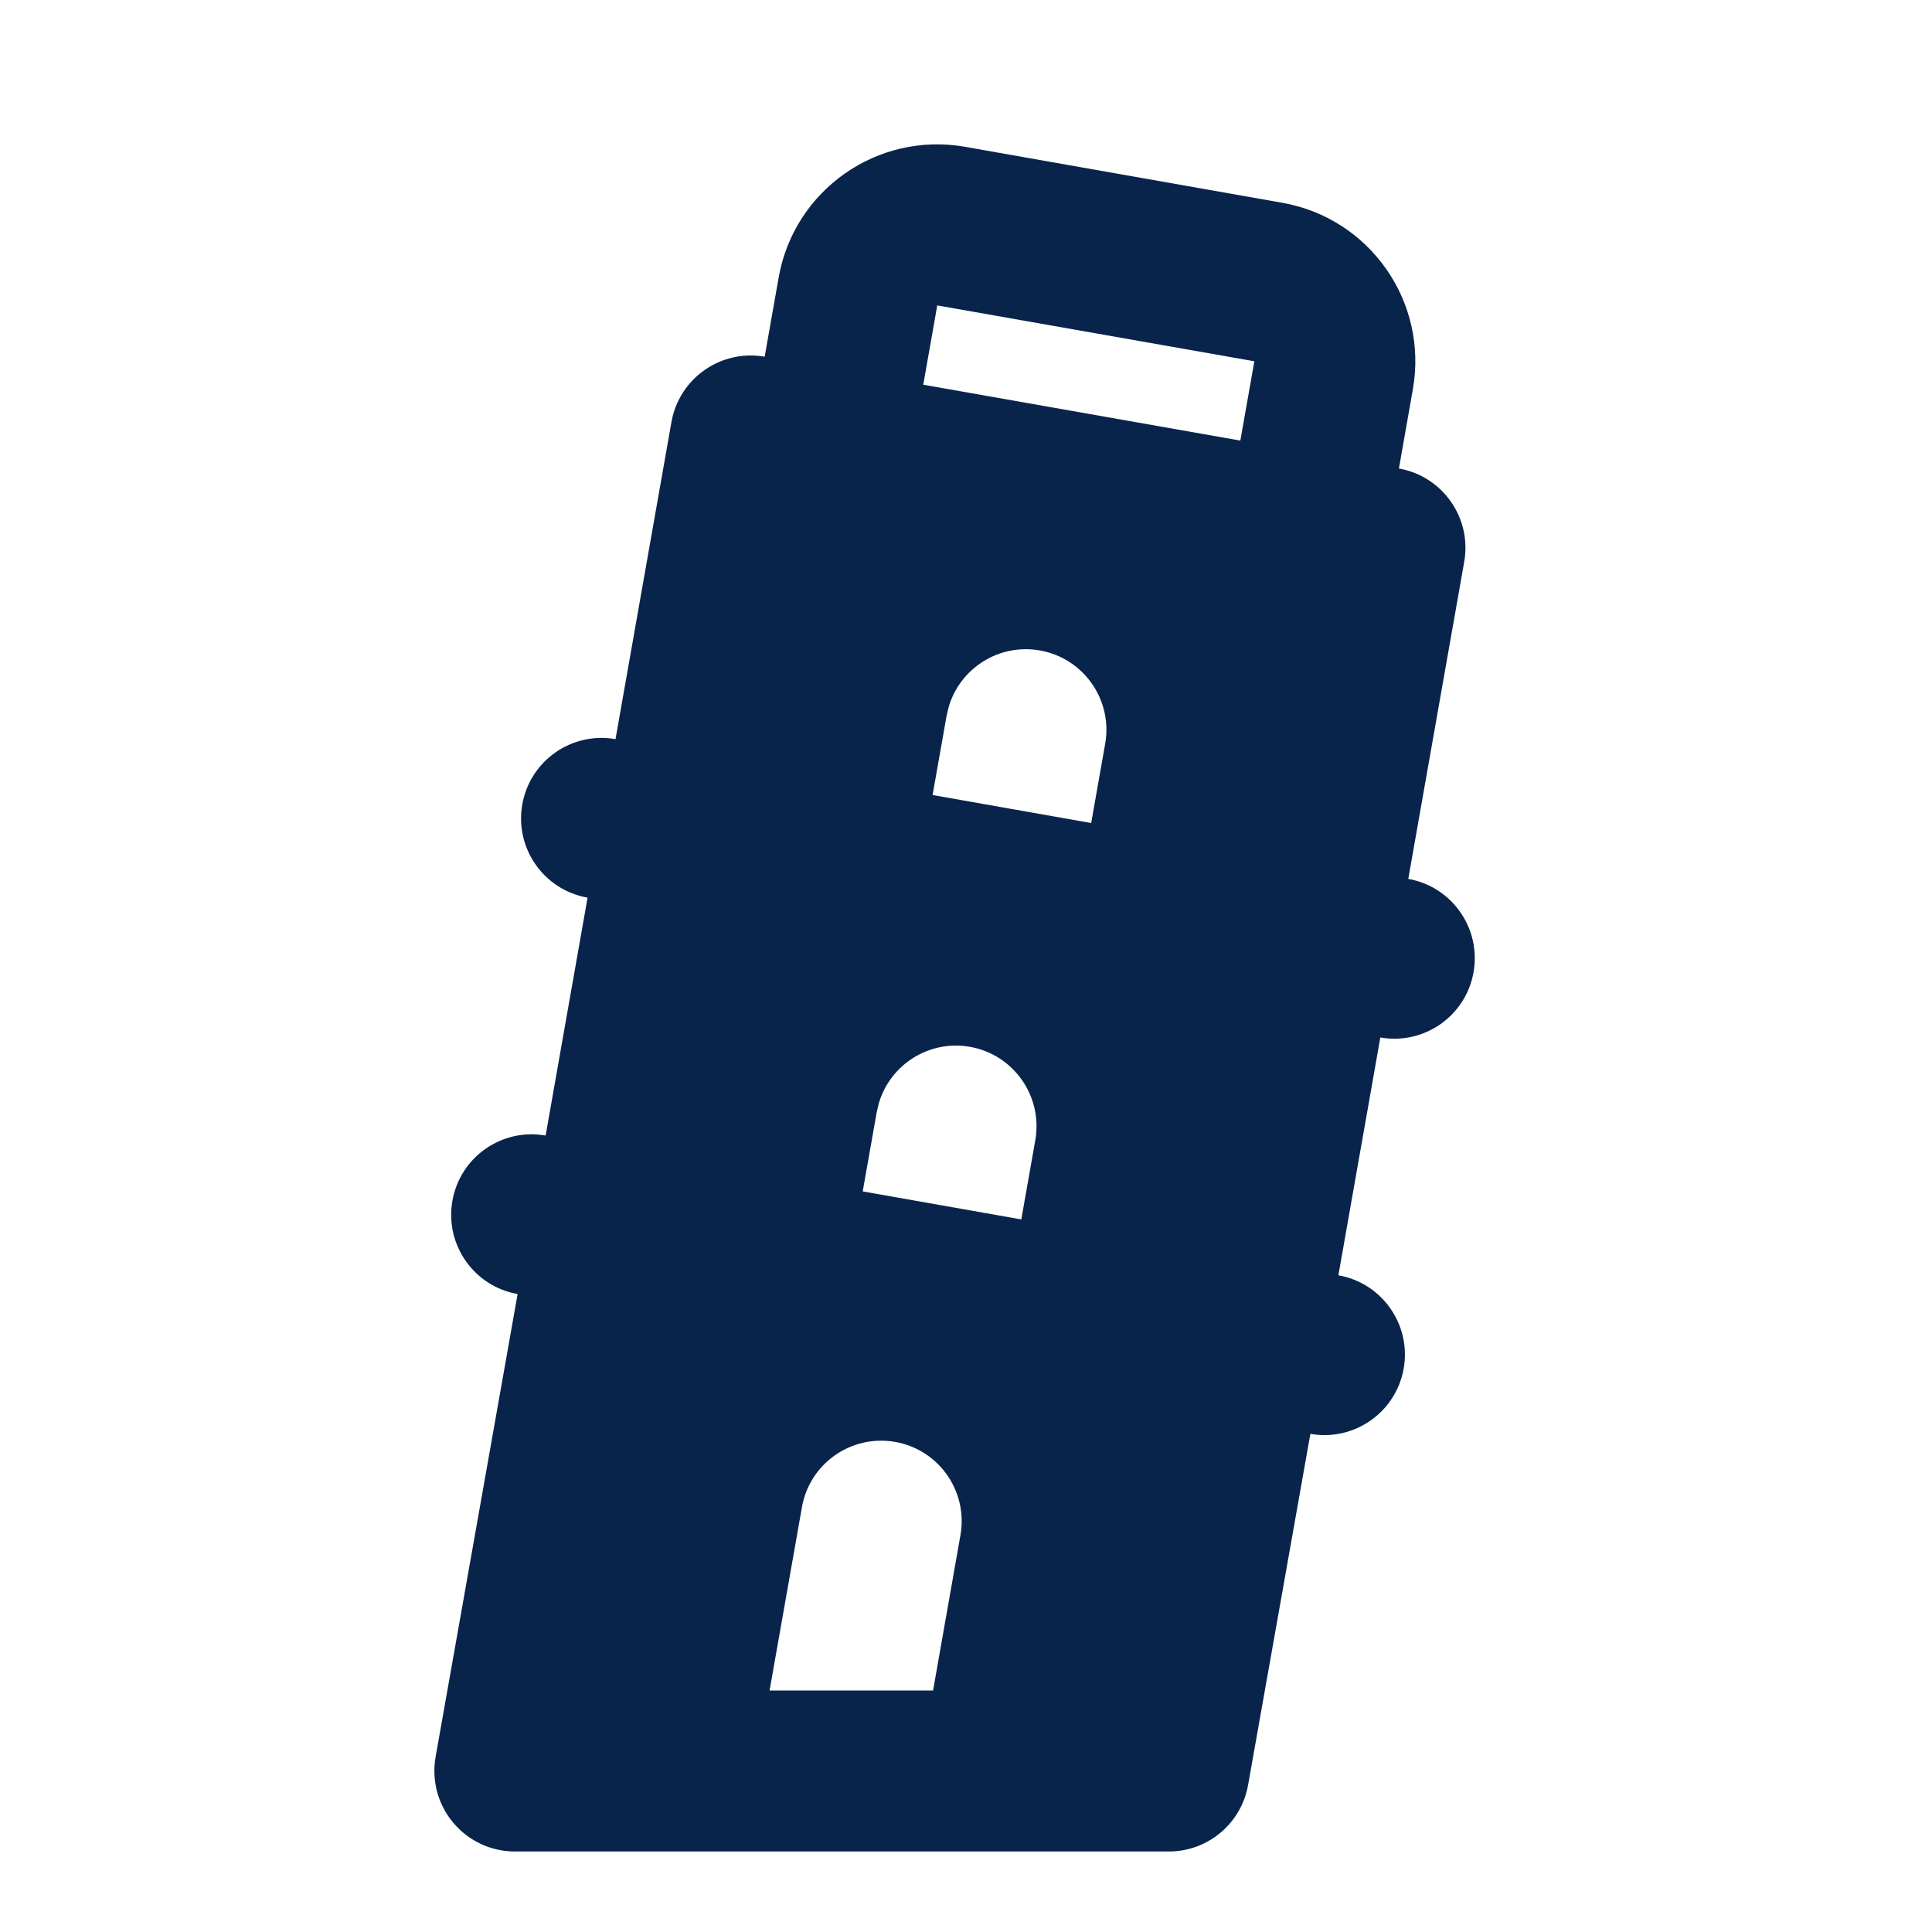 <?xml version="1.0" encoding="UTF-8"?>
<svg width="24px" height="24px" viewBox="0 0 24 24" version="1.1" xmlns="http://www.w3.org/2000/svg" xmlns:xlink="http://www.w3.org/1999/xlink">
    <title>pisa_tower_fill</title>
    <g id="页面-1" stroke="none" stroke-width="1" fill="none" fill-rule="evenodd">
        <g id="Building" transform="translate(-192, -240)">
            <g id="pisa_tower_fill" transform="translate(192, 240)">
                 <path d="M24,0 L24,24 L0,24 L0,0 L24,0 Z M12.593,23.258 L12.582,23.26 L12.511,23.295 L12.492,23.299 L12.492,23.299 L12.477,23.295 L12.406,23.26 C12.396,23.256 12.387,23.259 12.382,23.265 L12.378,23.276 L12.361,23.703 L12.366,23.723 L12.377,23.736 L12.48,23.81 L12.495,23.814 L12.495,23.814 L12.507,23.81 L12.611,23.736 L12.623,23.72 L12.623,23.72 L12.627,23.703 L12.61,23.276 C12.608,23.266 12.601,23.259 12.593,23.258 L12.593,23.258 Z M12.858,23.145 L12.845,23.147 L12.66,23.24 L12.65,23.25 L12.65,23.25 L12.647,23.261 L12.665,23.691 L12.67,23.703 L12.67,23.703 L12.678,23.71 L12.879,23.803 C12.891,23.807 12.902,23.803 12.908,23.795 L12.912,23.781 L12.878,23.167 C12.875,23.155 12.867,23.147 12.858,23.145 L12.858,23.145 Z M12.143,23.147 C12.133,23.142 12.122,23.145 12.116,23.153 L12.11,23.167 L12.076,23.781 C12.075,23.793 12.083,23.802 12.093,23.805 L12.108,23.803 L12.309,23.71 L12.319,23.702 L12.319,23.702 L12.323,23.691 L12.34,23.261 L12.337,23.249 L12.337,23.249 L12.328,23.24 L12.143,23.147 Z" id="MingCute" fill-rule="nonzero"></path>
                <path d="M11.99,1.824 L15.929,2.519 C17.017,2.711 17.743,3.748 17.551,4.836 L17.378,5.82 C17.922,5.916 18.285,6.435 18.189,6.979 L17.494,10.918 C18.038,11.014 18.401,11.533 18.305,12.077 C18.21,12.62 17.691,12.984 17.147,12.888 L16.626,15.842 C17.17,15.938 17.533,16.457 17.437,17.001 C17.341,17.545 16.822,17.908 16.278,17.812 L15.504,22.175 C15.419,22.652 15.004,23 14.52,23 L6.396,23 C6.1,23 5.82,22.869 5.63,22.642 C5.44,22.416 5.36,22.117 5.411,21.826 L6.43,16.075 C5.886,15.979 5.524,15.46 5.62,14.917 C5.715,14.373 6.234,14.01 6.778,14.106 L7.299,11.151 C6.755,11.055 6.392,10.537 6.488,9.993 C6.584,9.449 7.102,9.086 7.646,9.182 L8.341,5.242 C8.387,4.981 8.535,4.749 8.752,4.597 C8.969,4.445 9.238,4.385 9.499,4.431 L9.673,3.446 C9.865,2.359 10.902,1.632 11.99,1.824 Z M9.962,18.723 L9.56,21 L11.591,21 L11.931,19.07 C12.027,18.526 11.664,18.008 11.12,17.912 C10.576,17.816 10.057,18.179 9.962,18.723 Z M12.049,13.004 C11.544,12.915 11.061,13.222 10.918,13.702 L10.891,13.816 L10.717,14.8 L12.687,15.148 L12.861,14.163 C12.956,13.619 12.593,13.1 12.049,13.004 Z M12.918,8.08 C12.412,7.991 11.929,8.298 11.786,8.778 L11.759,8.892 L11.585,9.876 L13.555,10.224 L13.729,9.239 C13.825,8.695 13.461,8.176 12.918,8.08 Z M11.643,3.794 L11.469,4.779 L15.408,5.473 L15.582,4.488 L11.643,3.794 Z" id="形状" fill="#09244B"></path>
            </g>
        </g>
    </g>
</svg>